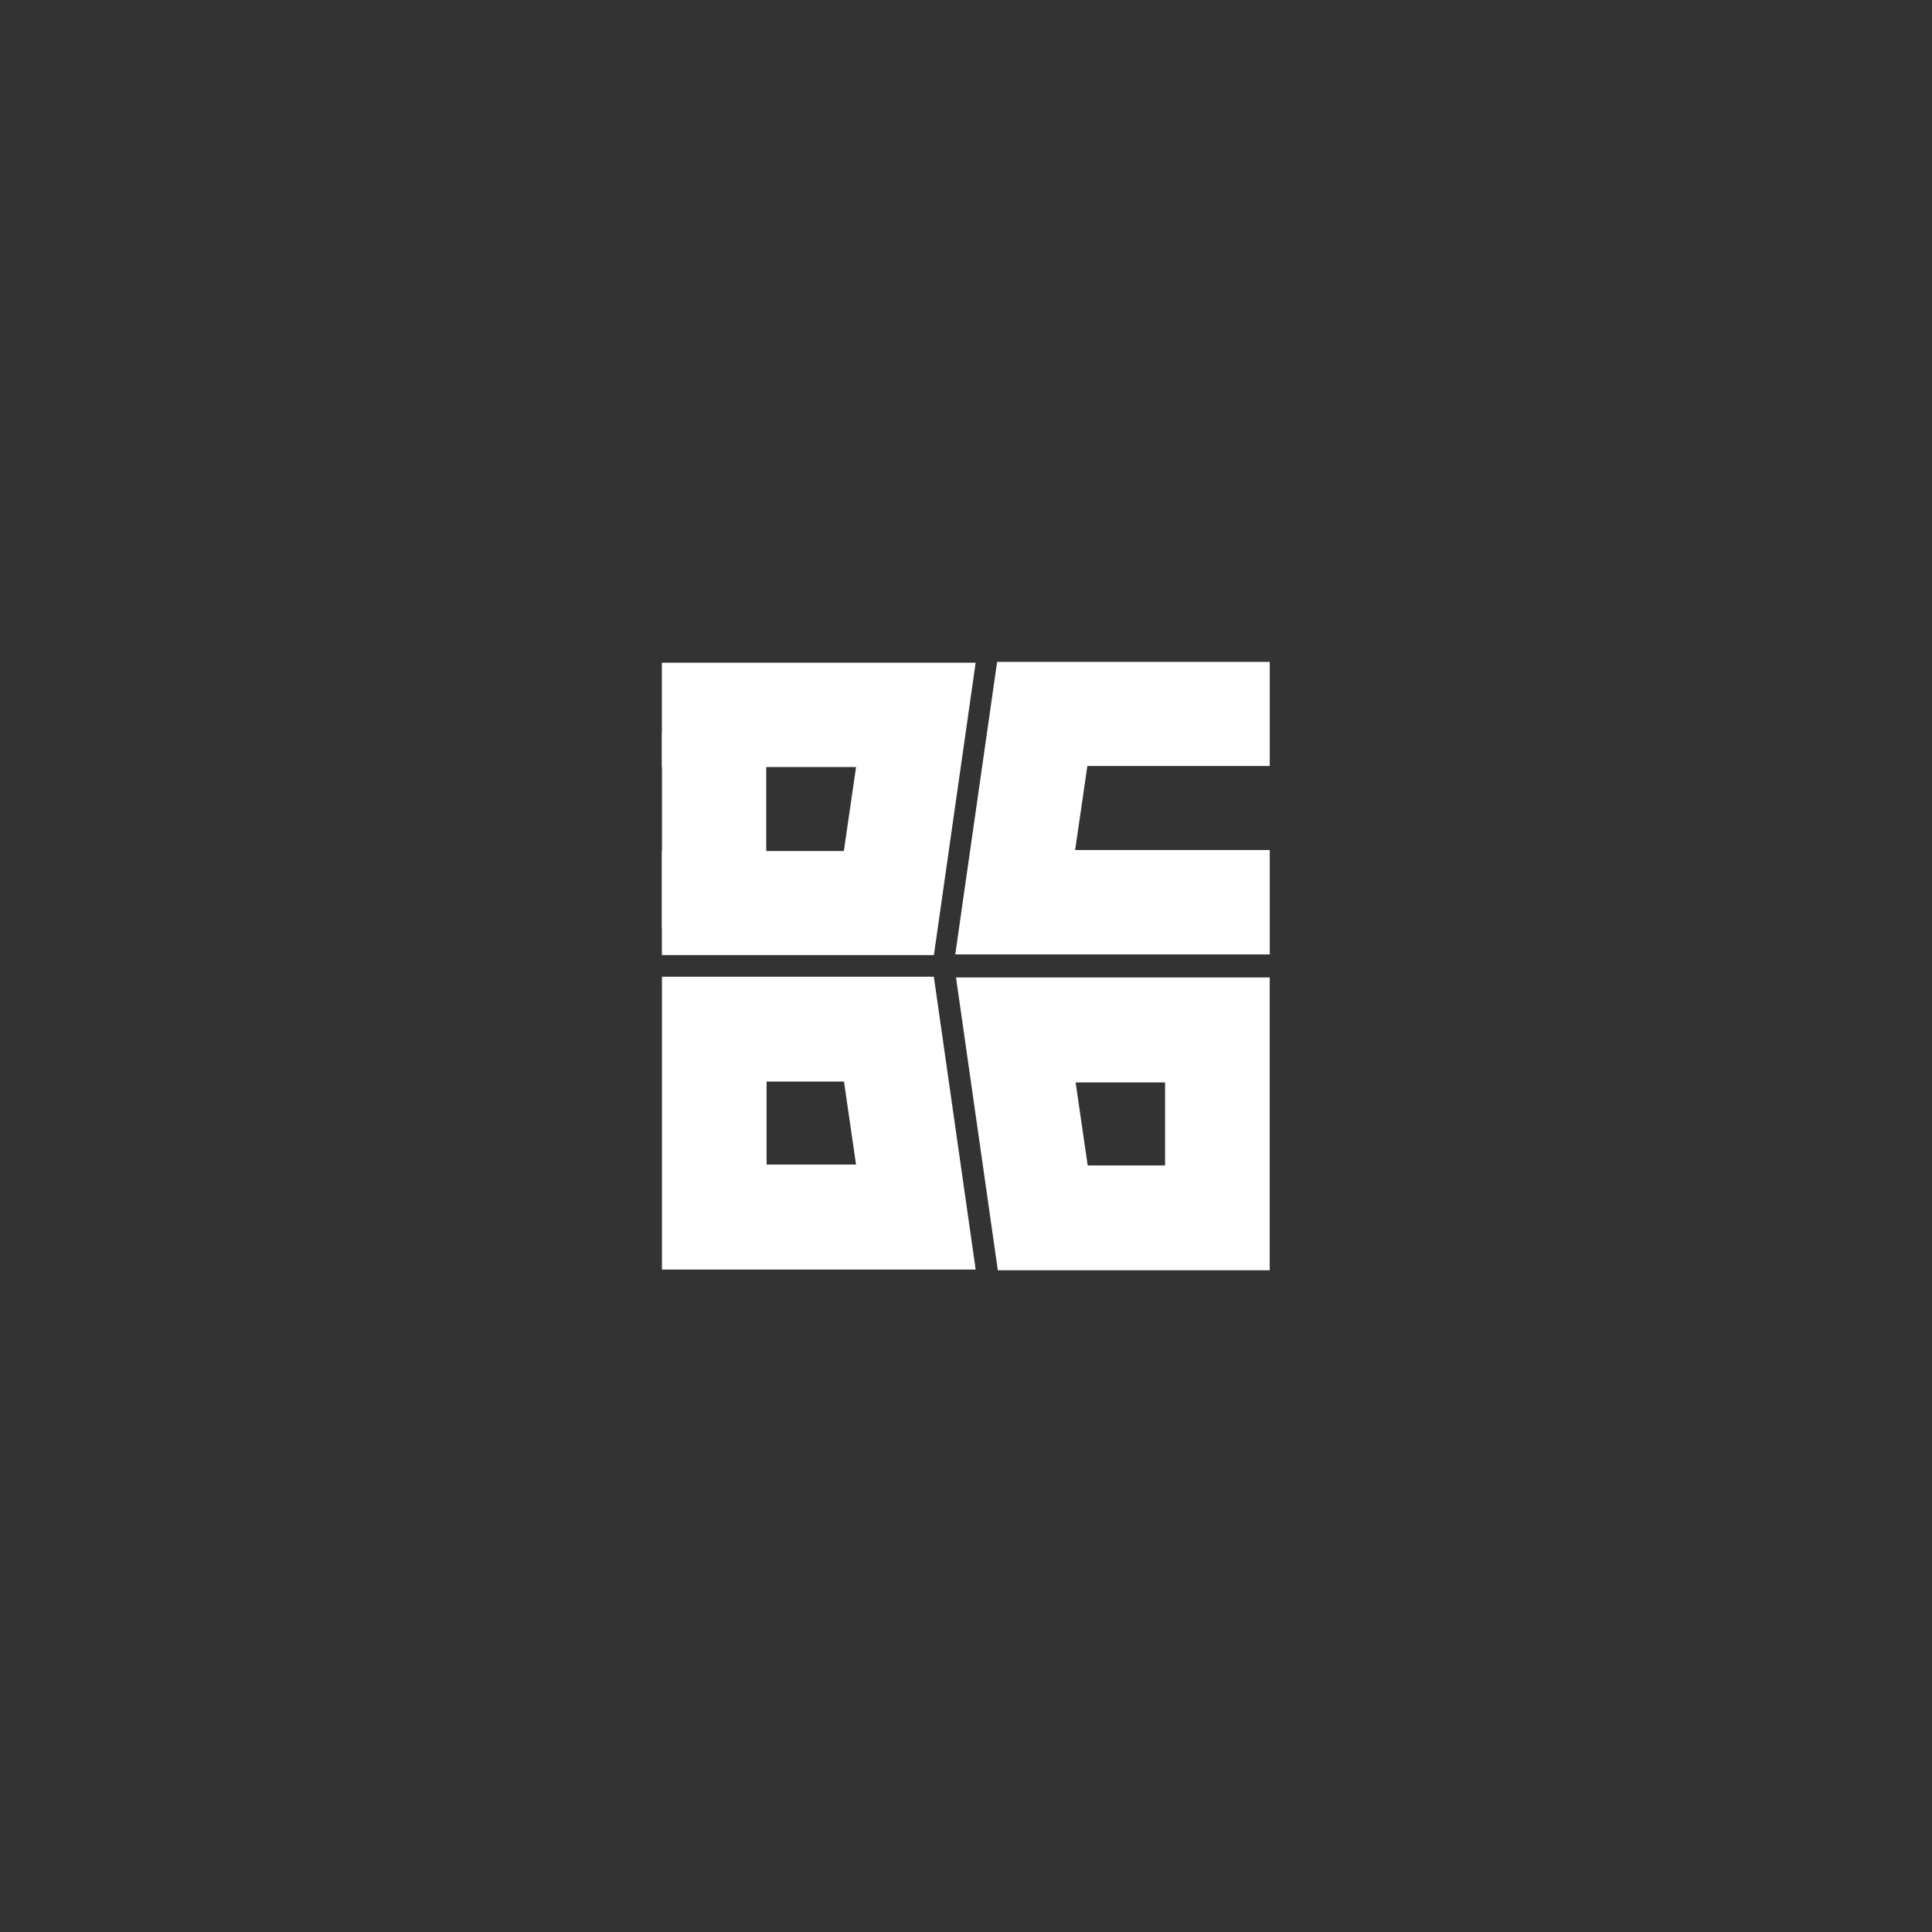 <svg width="1080" height="1080" viewBox="0 0 1080 1080" fill="none" xmlns="http://www.w3.org/2000/svg">
<rect x="0" y="0" width="1080" height="1080" fill="#333333" stroke="none"/>
<path d="M557.795 710.102L534.41 546.399L709.779 546.399L709.779 710.102L557.795 710.102ZM651.285 651.485L651.285 605.093L601.287 605.093L608.023 651.485L651.285 651.485Z" fill="white"/>
<path d="M522.023 545.986L545.408 709.688L370.039 709.688L370.039 545.986L522.023 545.986ZM428.533 604.603L428.533 650.995L478.531 650.995L471.795 604.603L428.533 604.603Z" fill="white"/>
<path d="M478.543 428.772L370 428.772L370 370.469L545.395 370.469L522.054 533.89L370 533.89L370 475.728L471.718 475.728L478.543 428.772Z" fill="white"/>
<rect x="370.058" y="409.471" width="58.271" height="109.498" fill="white"/>
<path d="M601.008 475.18L709.805 475.18L709.805 533.518L534 533.518L557.395 370L709.805 370L709.805 428.196L607.85 428.196L601.008 475.18Z" fill="white"/>
</svg>
